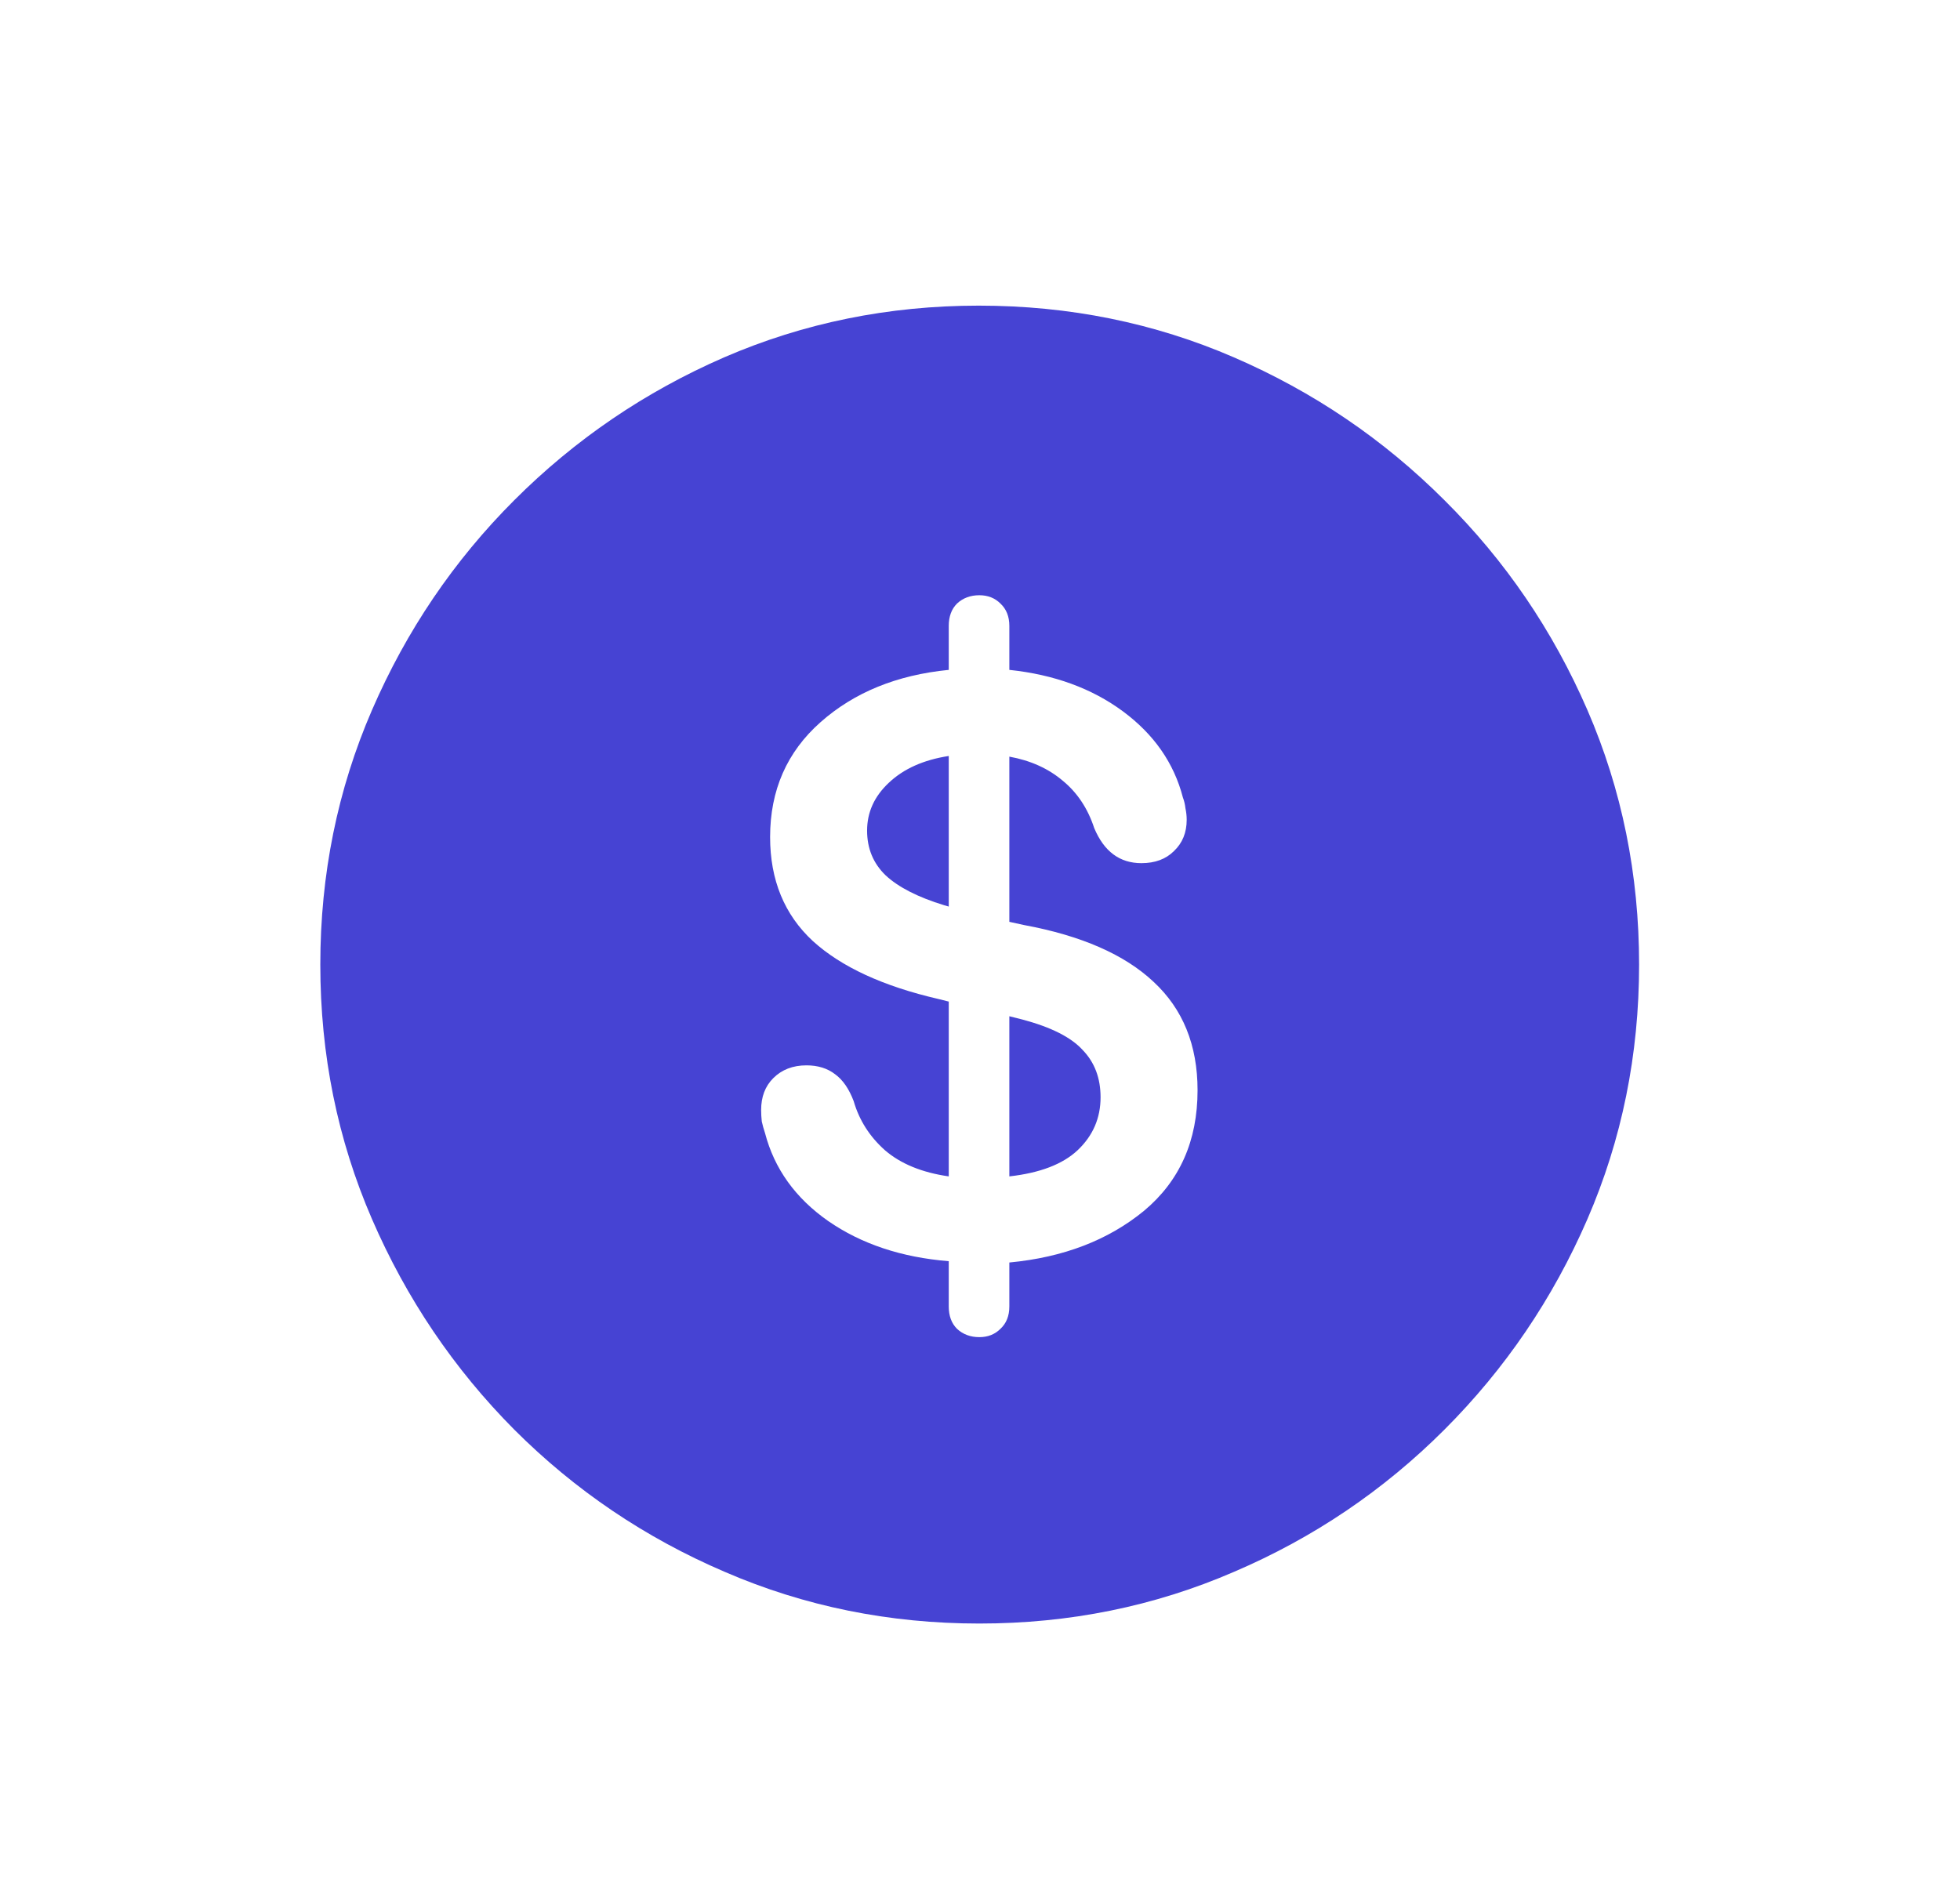 <svg width="33" height="32" viewBox="0 0 33 32" fill="none" xmlns="http://www.w3.org/2000/svg">
<path d="M16.489 27.341C14.971 27.341 13.542 27.051 12.203 26.471C10.864 25.898 9.682 25.099 8.658 24.075C7.641 23.051 6.843 21.869 6.263 20.53C5.683 19.191 5.393 17.762 5.393 16.244C5.393 14.726 5.683 13.297 6.263 11.958C6.843 10.619 7.641 9.441 8.658 8.424C9.682 7.4 10.86 6.598 12.192 6.018C13.532 5.438 14.96 5.147 16.479 5.147C18.004 5.147 19.436 5.438 20.775 6.018C22.115 6.598 23.296 7.4 24.32 8.424C25.344 9.441 26.146 10.619 26.727 11.958C27.307 13.297 27.597 14.726 27.597 16.244C27.597 17.762 27.307 19.191 26.727 20.53C26.146 21.869 25.344 23.051 24.32 24.075C23.296 25.099 22.115 25.898 20.775 26.471C19.436 27.051 18.008 27.341 16.489 27.341ZM16.489 22.518C16.633 22.518 16.751 22.471 16.844 22.378C16.944 22.285 16.994 22.16 16.994 22.002V21.261C17.904 21.175 18.659 20.885 19.261 20.391C19.862 19.889 20.163 19.213 20.163 18.36C20.163 17.601 19.916 16.992 19.422 16.534C18.935 16.076 18.208 15.757 17.241 15.578L16.994 15.524V12.742C17.352 12.807 17.653 12.943 17.896 13.15C18.14 13.351 18.315 13.616 18.423 13.945C18.588 14.339 18.852 14.536 19.218 14.536C19.447 14.536 19.63 14.468 19.766 14.332C19.909 14.196 19.98 14.021 19.98 13.806C19.98 13.741 19.973 13.677 19.959 13.612C19.952 13.548 19.938 13.487 19.916 13.43C19.766 12.85 19.429 12.366 18.906 11.979C18.384 11.593 17.746 11.36 16.994 11.281V10.54C16.994 10.383 16.944 10.257 16.844 10.164C16.751 10.071 16.633 10.024 16.489 10.024C16.339 10.024 16.213 10.071 16.113 10.164C16.02 10.257 15.974 10.383 15.974 10.54V11.281C15.1 11.367 14.38 11.661 13.815 12.162C13.249 12.663 12.966 13.308 12.966 14.096C12.966 14.819 13.206 15.403 13.685 15.847C14.165 16.284 14.871 16.609 15.802 16.824L15.974 16.867V19.811C15.523 19.746 15.164 19.599 14.899 19.37C14.642 19.141 14.466 18.865 14.373 18.543C14.294 18.335 14.19 18.185 14.062 18.092C13.933 17.991 13.771 17.941 13.578 17.941C13.349 17.941 13.163 18.013 13.02 18.156C12.883 18.292 12.815 18.471 12.815 18.693C12.815 18.758 12.819 18.822 12.826 18.887C12.841 18.951 12.858 19.016 12.88 19.08C13.037 19.682 13.392 20.176 13.943 20.562C14.502 20.949 15.179 21.175 15.974 21.239V22.002C15.974 22.16 16.02 22.285 16.113 22.378C16.213 22.471 16.339 22.518 16.489 22.518ZM15.974 15.267L15.898 15.245C15.454 15.109 15.125 14.941 14.91 14.74C14.703 14.54 14.599 14.289 14.599 13.988C14.599 13.68 14.72 13.412 14.964 13.183C15.214 12.946 15.551 12.796 15.974 12.731V15.267ZM16.994 17.114L17.209 17.168C17.696 17.297 18.036 17.469 18.23 17.684C18.43 17.891 18.53 18.156 18.53 18.479C18.53 18.829 18.401 19.127 18.144 19.37C17.893 19.606 17.51 19.753 16.994 19.811V17.114Z" fill="#4643D3"/>
</svg>
